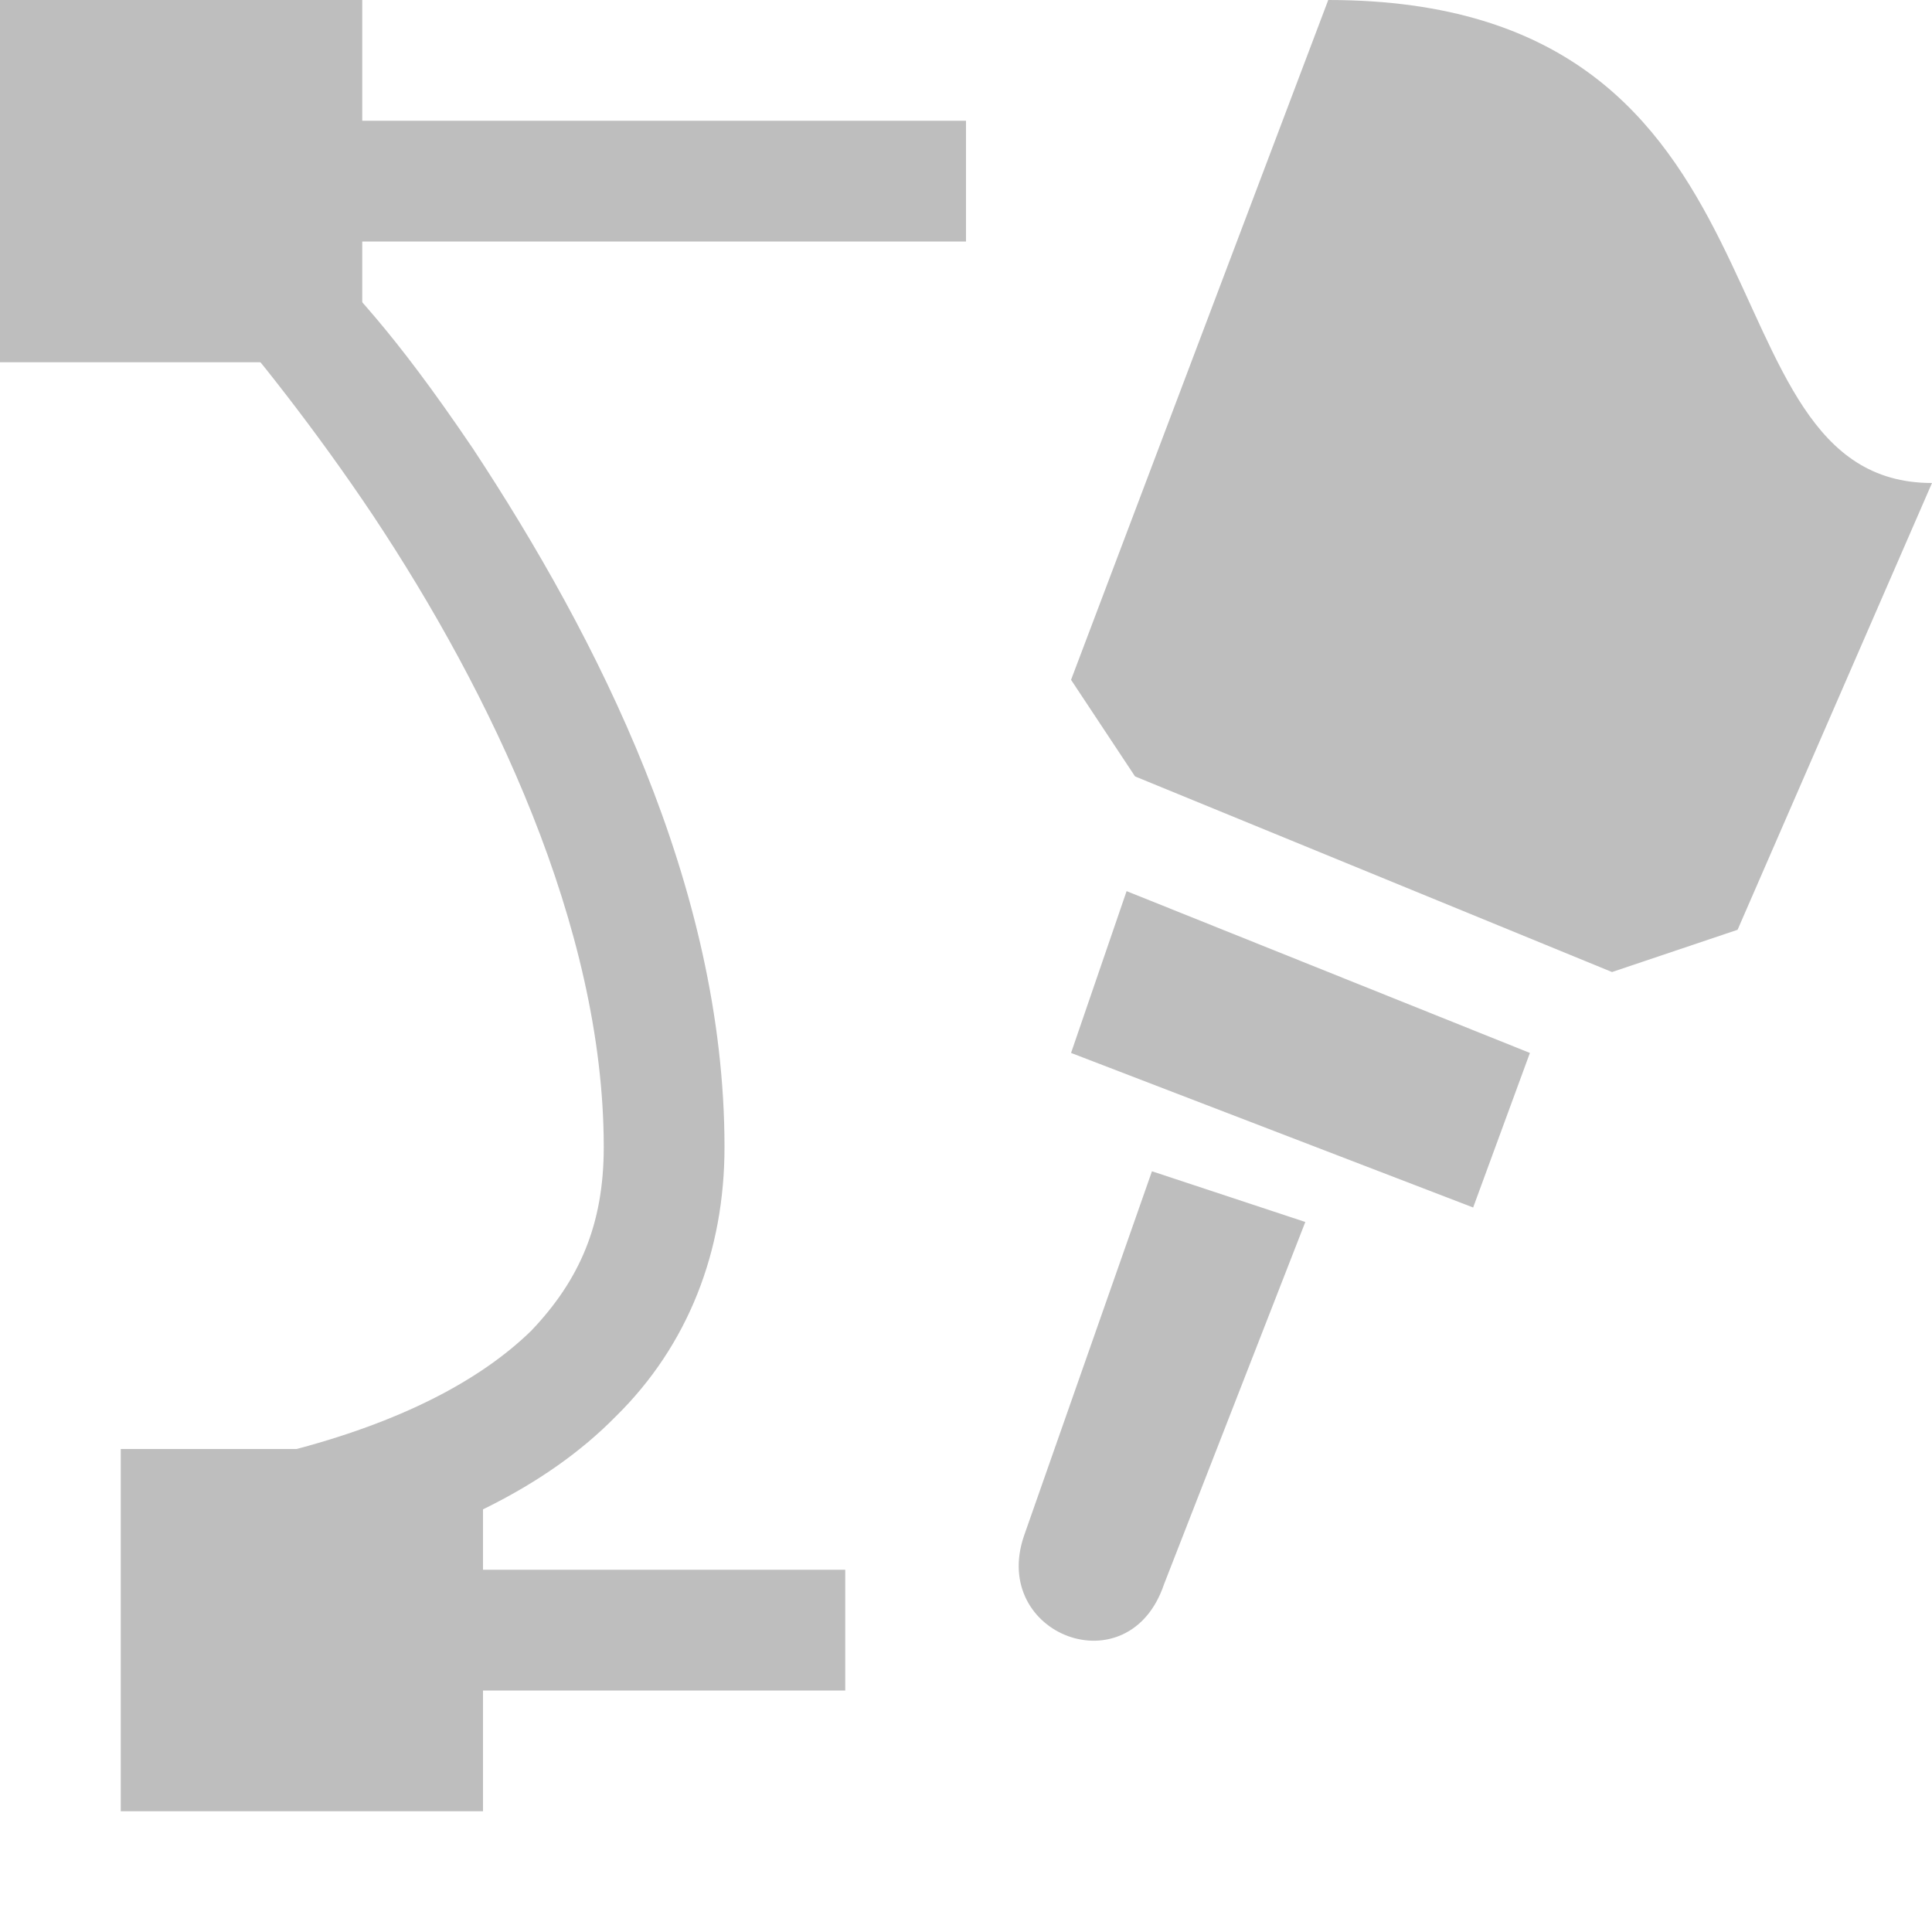 <?xml version="1.0" encoding="UTF-8"?>
<svg width="16" height="16" version="1.1" xmlns="http://www.w3.org/2000/svg"><path d="m11 0-2.13 5.63 0.53 0.8 3.95 1.62 1.04-0.35 1.61-3.7c-2 0-1-4-5-4zm-1.67 7.38-0.46 1.34 3.33 1.28 0.47-1.28zm0.21 2.32-1.06 3.02c-0.28 0.82 0.87 1.26 1.16 0.4l1.17-3z" fill="#bebebe"/><path transform="translate(-16 -716.36)" d="m22.549 731.11v2e-3" fill="#ef2929"/><rect width="3" height="3" fill="#bebebe"/><g><path d="m2 13.5h5m-4.5-1c2-0.5 3-1.5 3-3 0-4-4-8-4-8h6.5" fill="none"/><path d="m0.3 1 0.85 0.85s0.97 0.97 1.94 2.42c0.97 1.46 1.91 3.4 1.91 5.23 0 0.64-0.2 1.1-0.6 1.52-0.42 0.41-1.08 0.76-2.02 1l0.24 0.97c1.06-0.27 1.9-0.67 2.48-1.26 0.6-0.59 0.9-1.37 0.9-2.23 0-2.17-1.06-4.23-2.08-5.78-0.69-1.02-1-1.3-1.38-1.72h5.46v-1zm1.7 12v1h5v-1z" fill="#bebebe"/></g><rect x="1" y="12" width="3" height="3" fill="#bebebe"/></svg>
